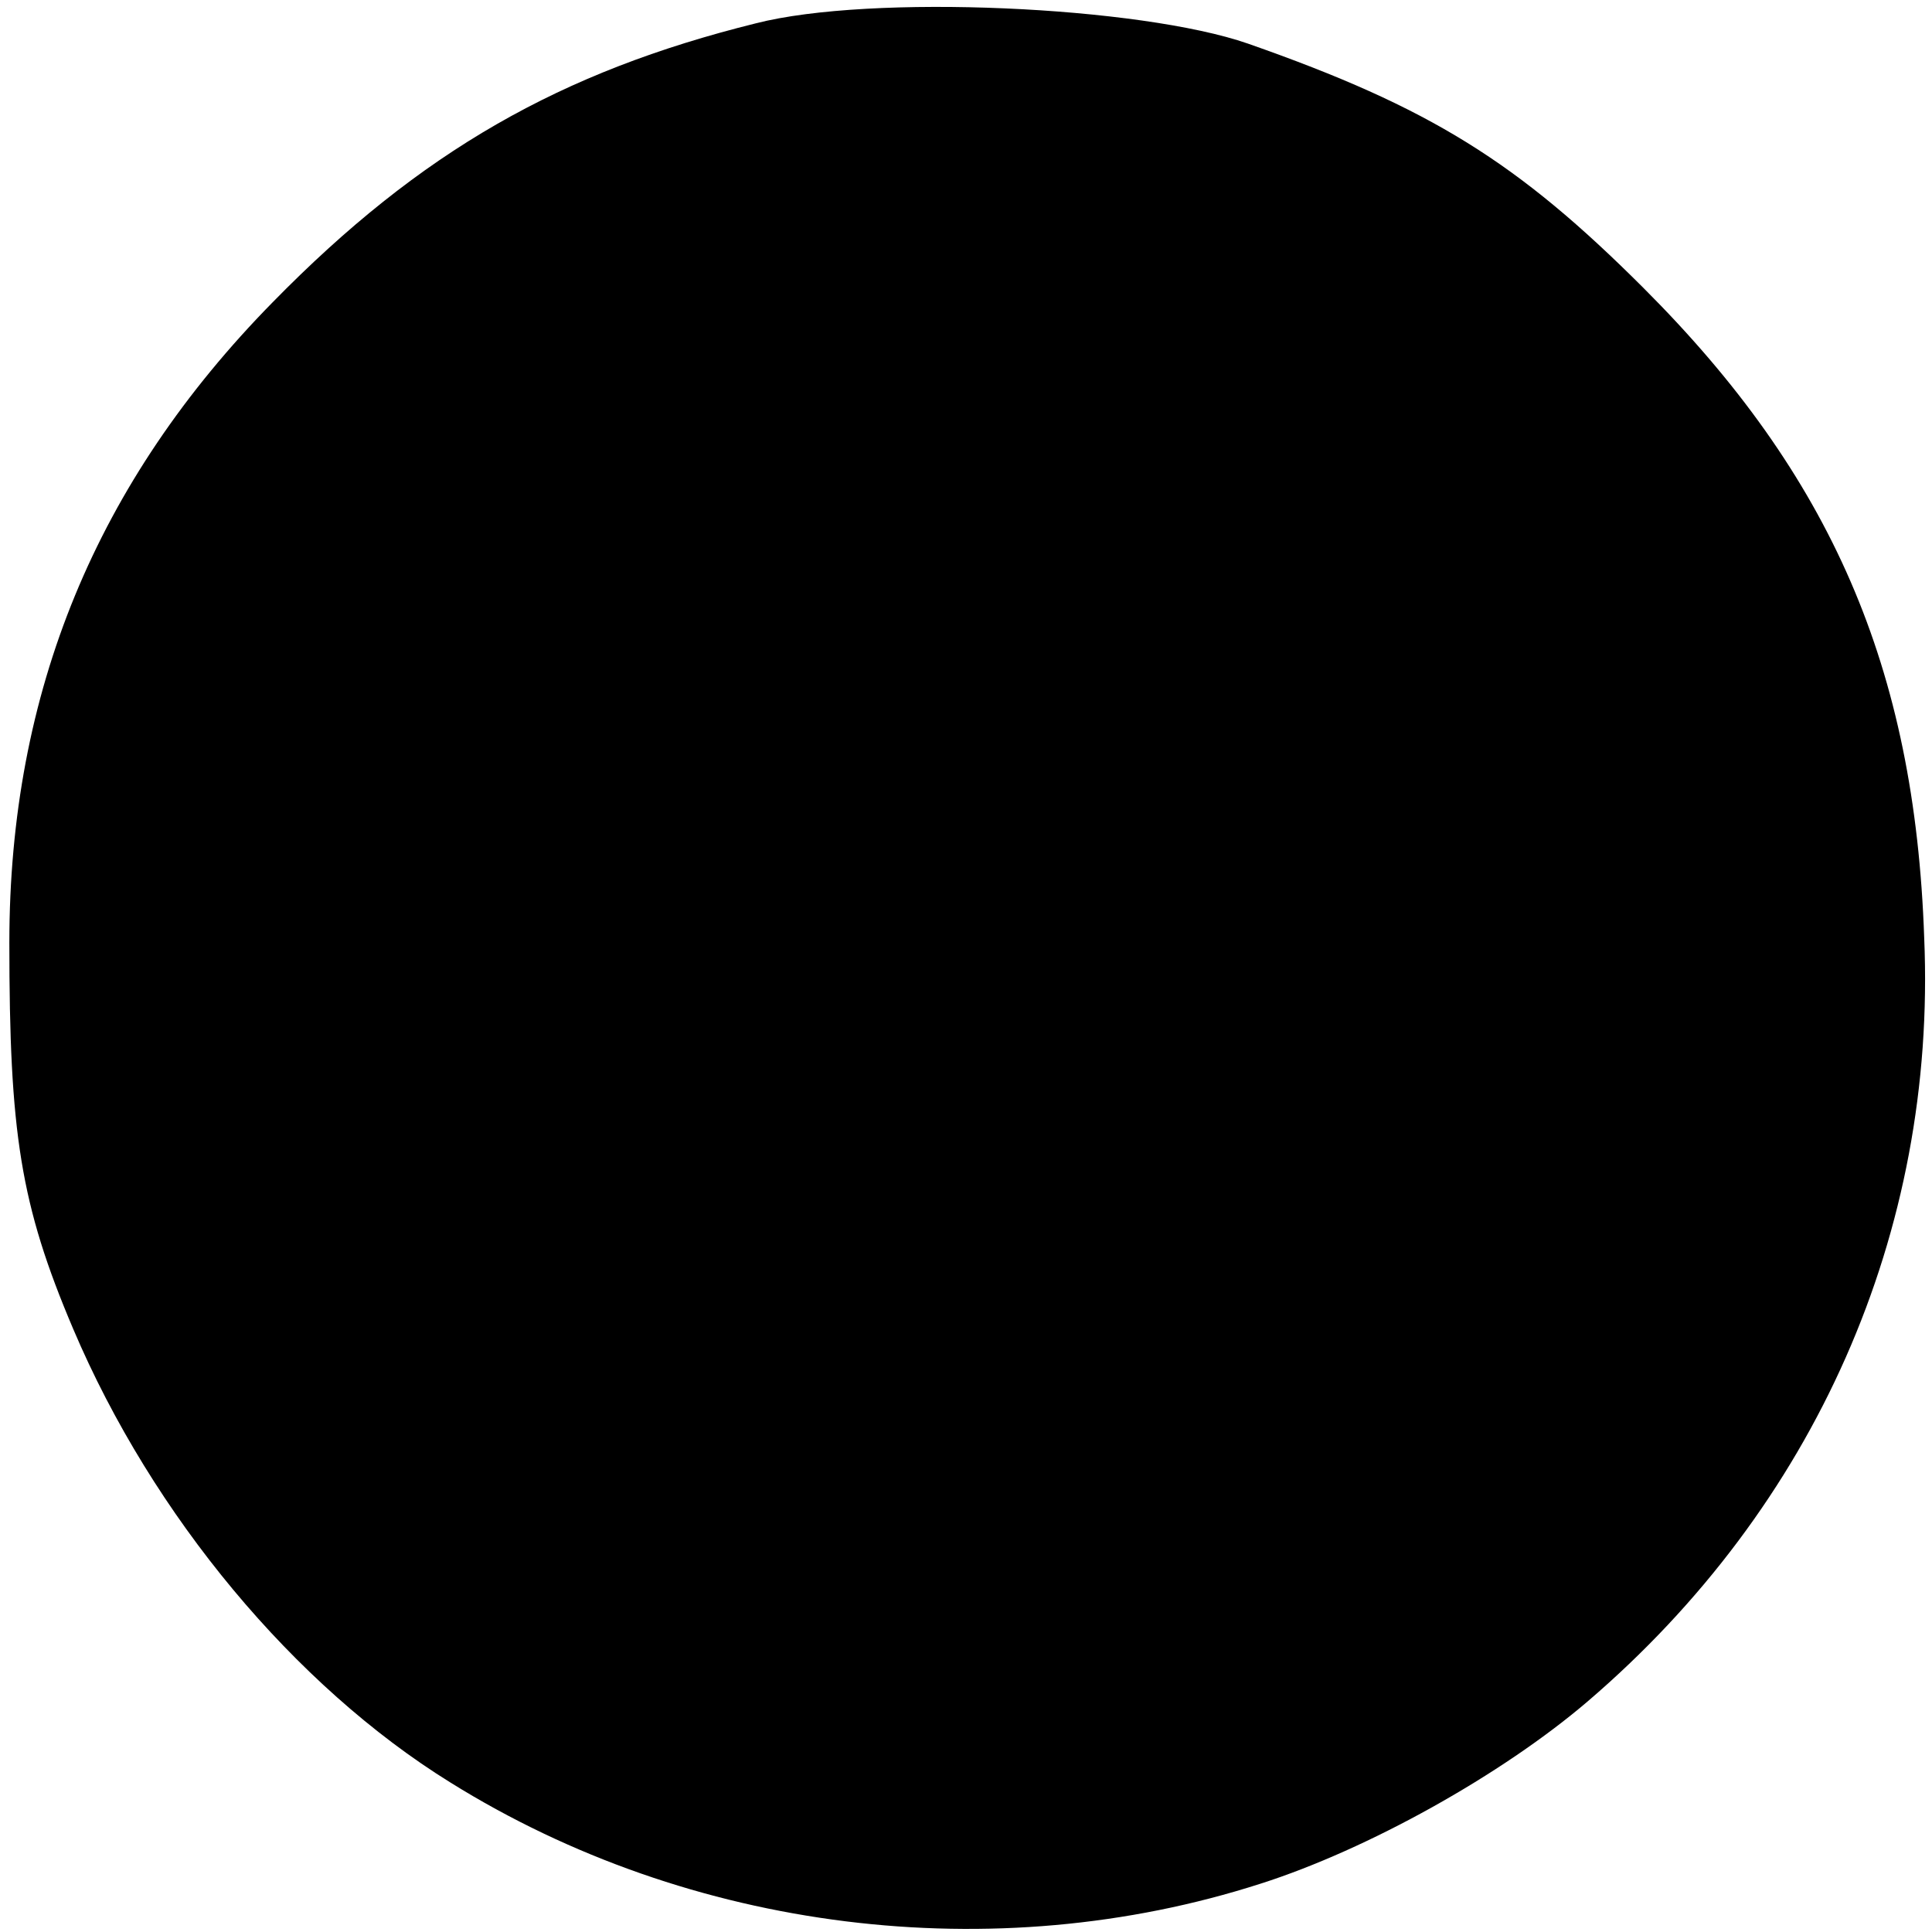 <svg version="1" xmlns="http://www.w3.org/2000/svg" width="165.333" height="165.333" viewBox="0 0 124 124"><path d="M48.5 1.5C36 4.6 27 9.7 17.5 19.4 6.2 30.9.6 44.4.6 60.5c0 12.2.7 16.8 4.1 24.8 5.1 12 14.2 22.9 24.2 29.1 15.4 9.6 34.9 12 52 6.5 6.9-2.2 15.5-7 21-11.7 14.6-12.5 22.4-30.1 21.6-49-.6-17.4-6-29.7-18-41.7-8.1-8.1-13.7-11.6-25.4-15.7C73.2.4 55.9-.4 48.5 1.5z"/></svg>